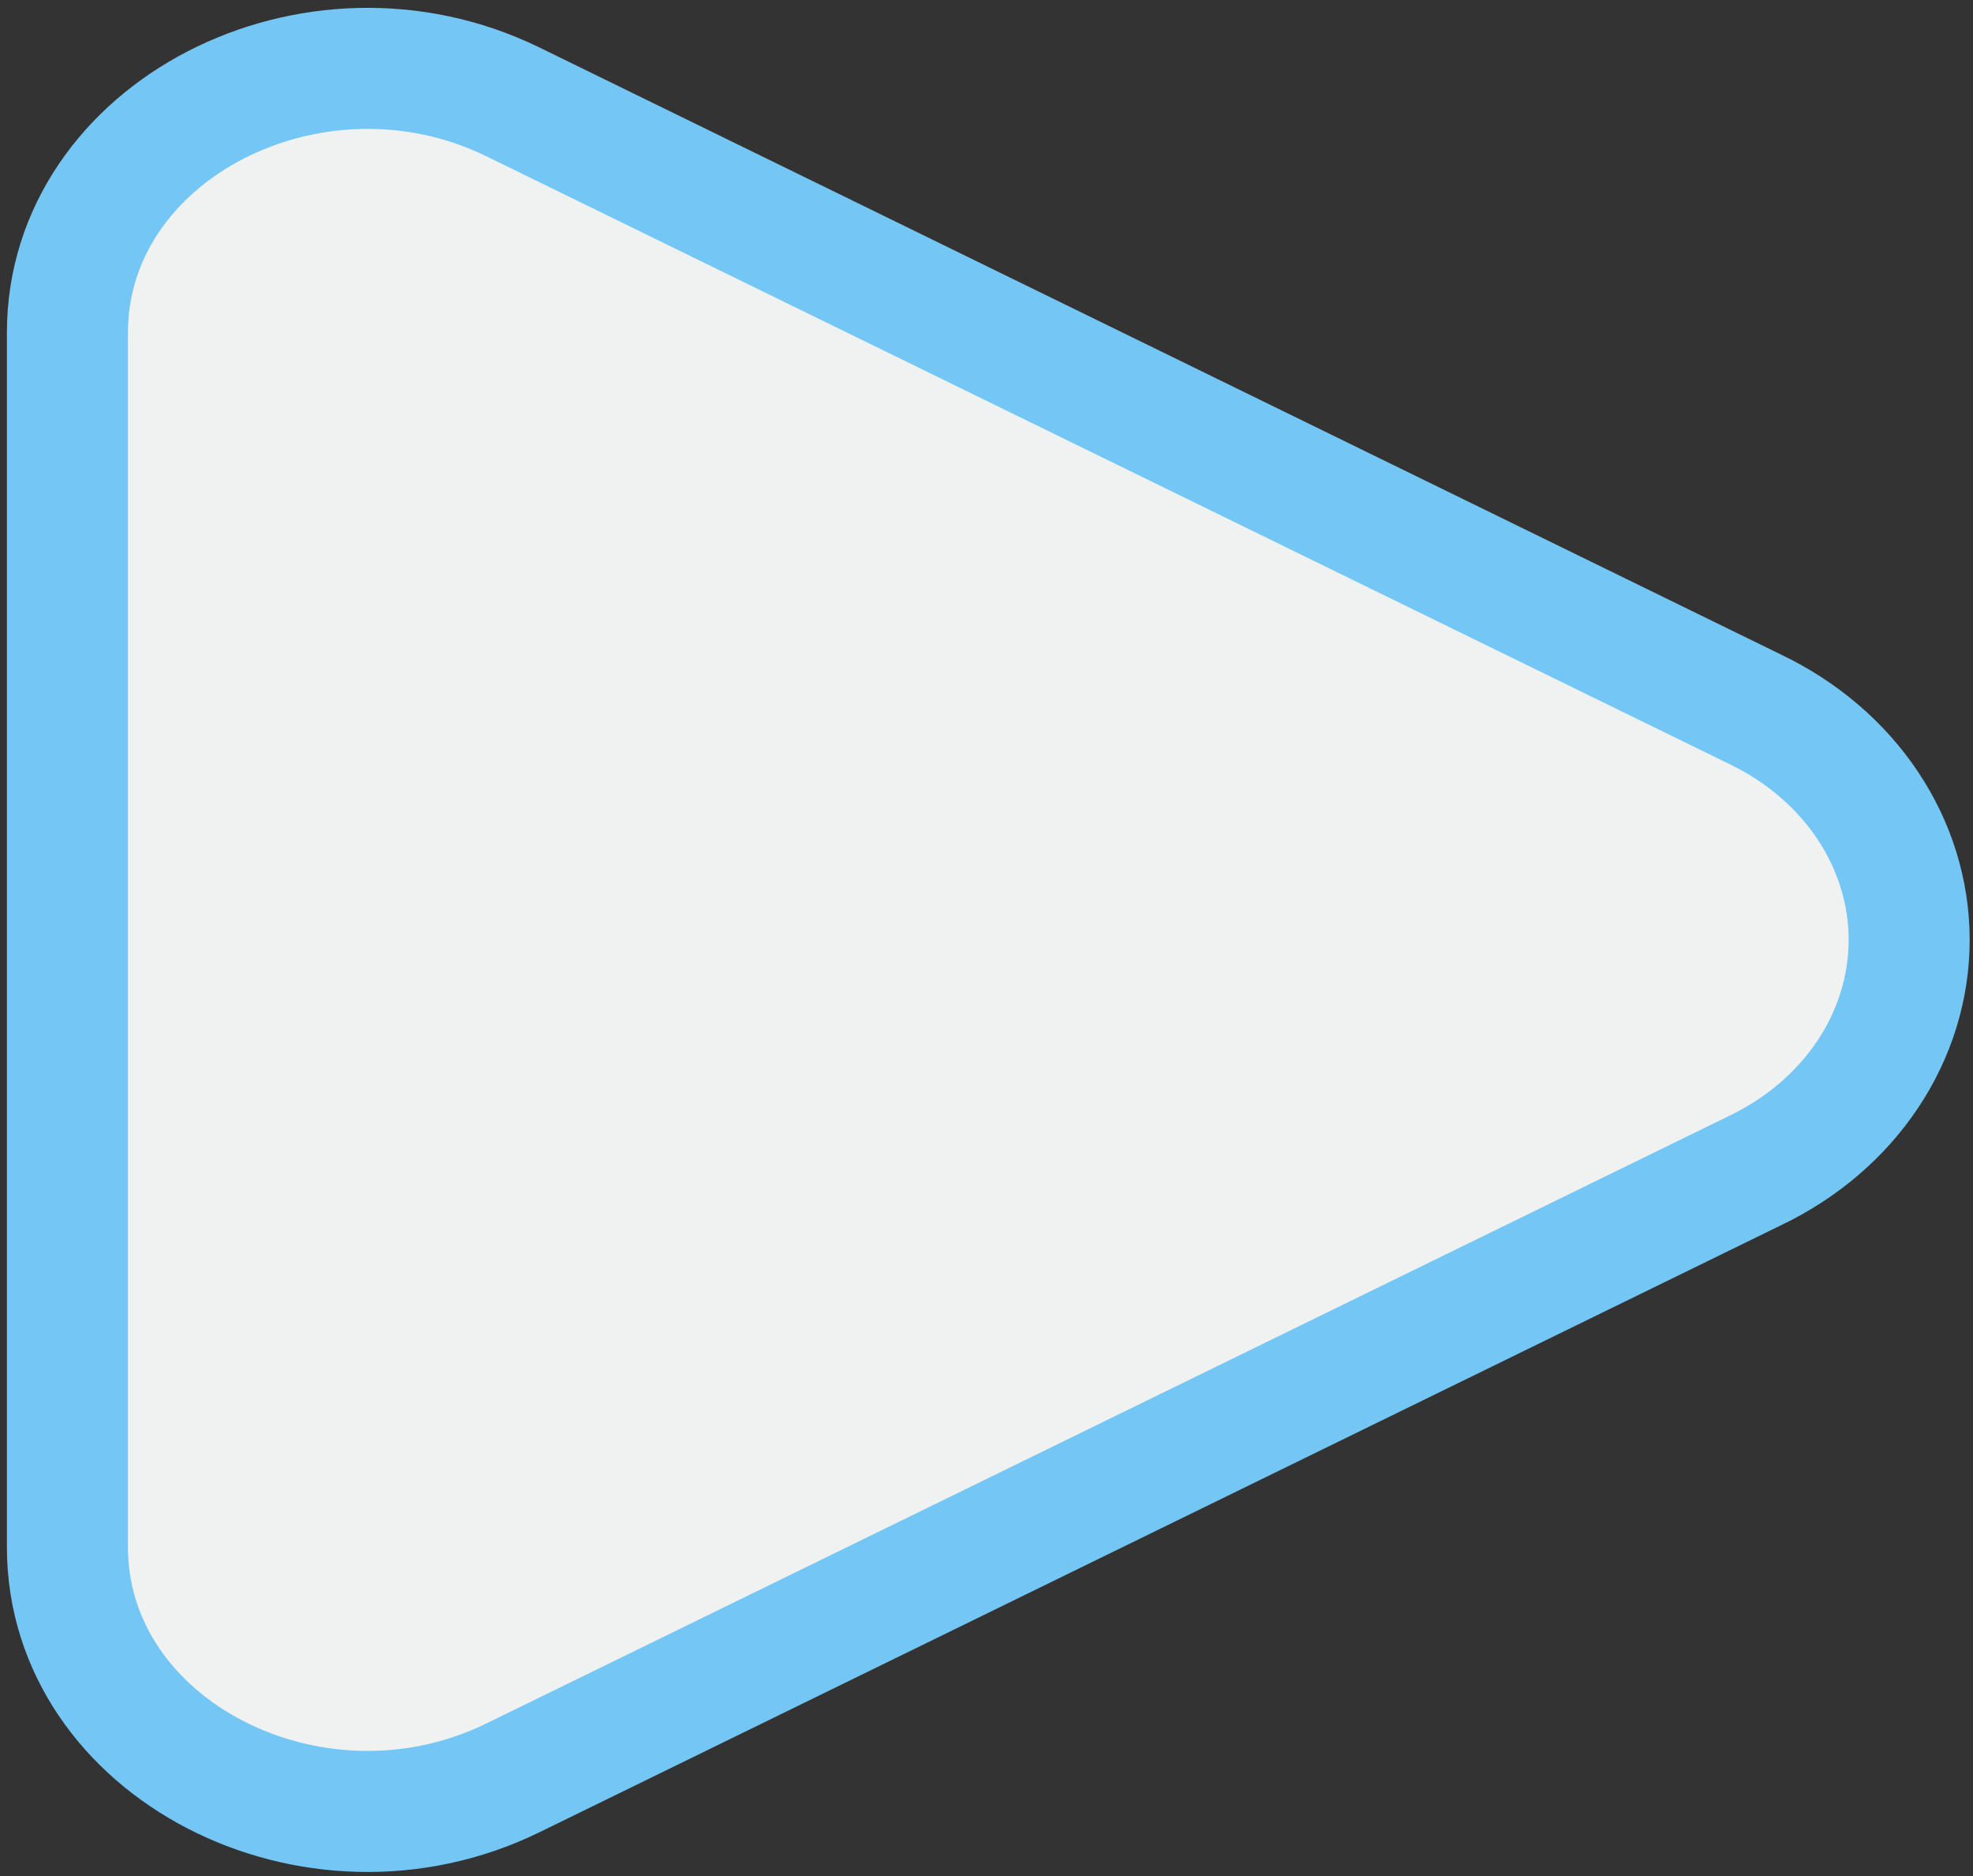 <svg width="163" height="155" viewBox="0 0 163 155" fill="none" xmlns="http://www.w3.org/2000/svg">
<rect x="0" y="0" width="163" height="155" fill="#333333" stroke="none"/>
<path d="M144.989 58.59C148.835 60.429 152.053 63.174 154.296 66.531C156.54 69.889 157.725 73.731 157.725 77.648C157.725 81.565 156.54 85.407 154.296 88.765C152.053 92.122 148.835 94.867 144.989 96.706L42.385 146.867C25.863 154.952 5.57 144.44 5.57 127.816V27.487C5.57 10.856 25.863 0.351 42.385 8.422L144.989 58.59Z" fill="#F0F2F2" stroke="#74C7F4" stroke-width="10"/>
</svg>
